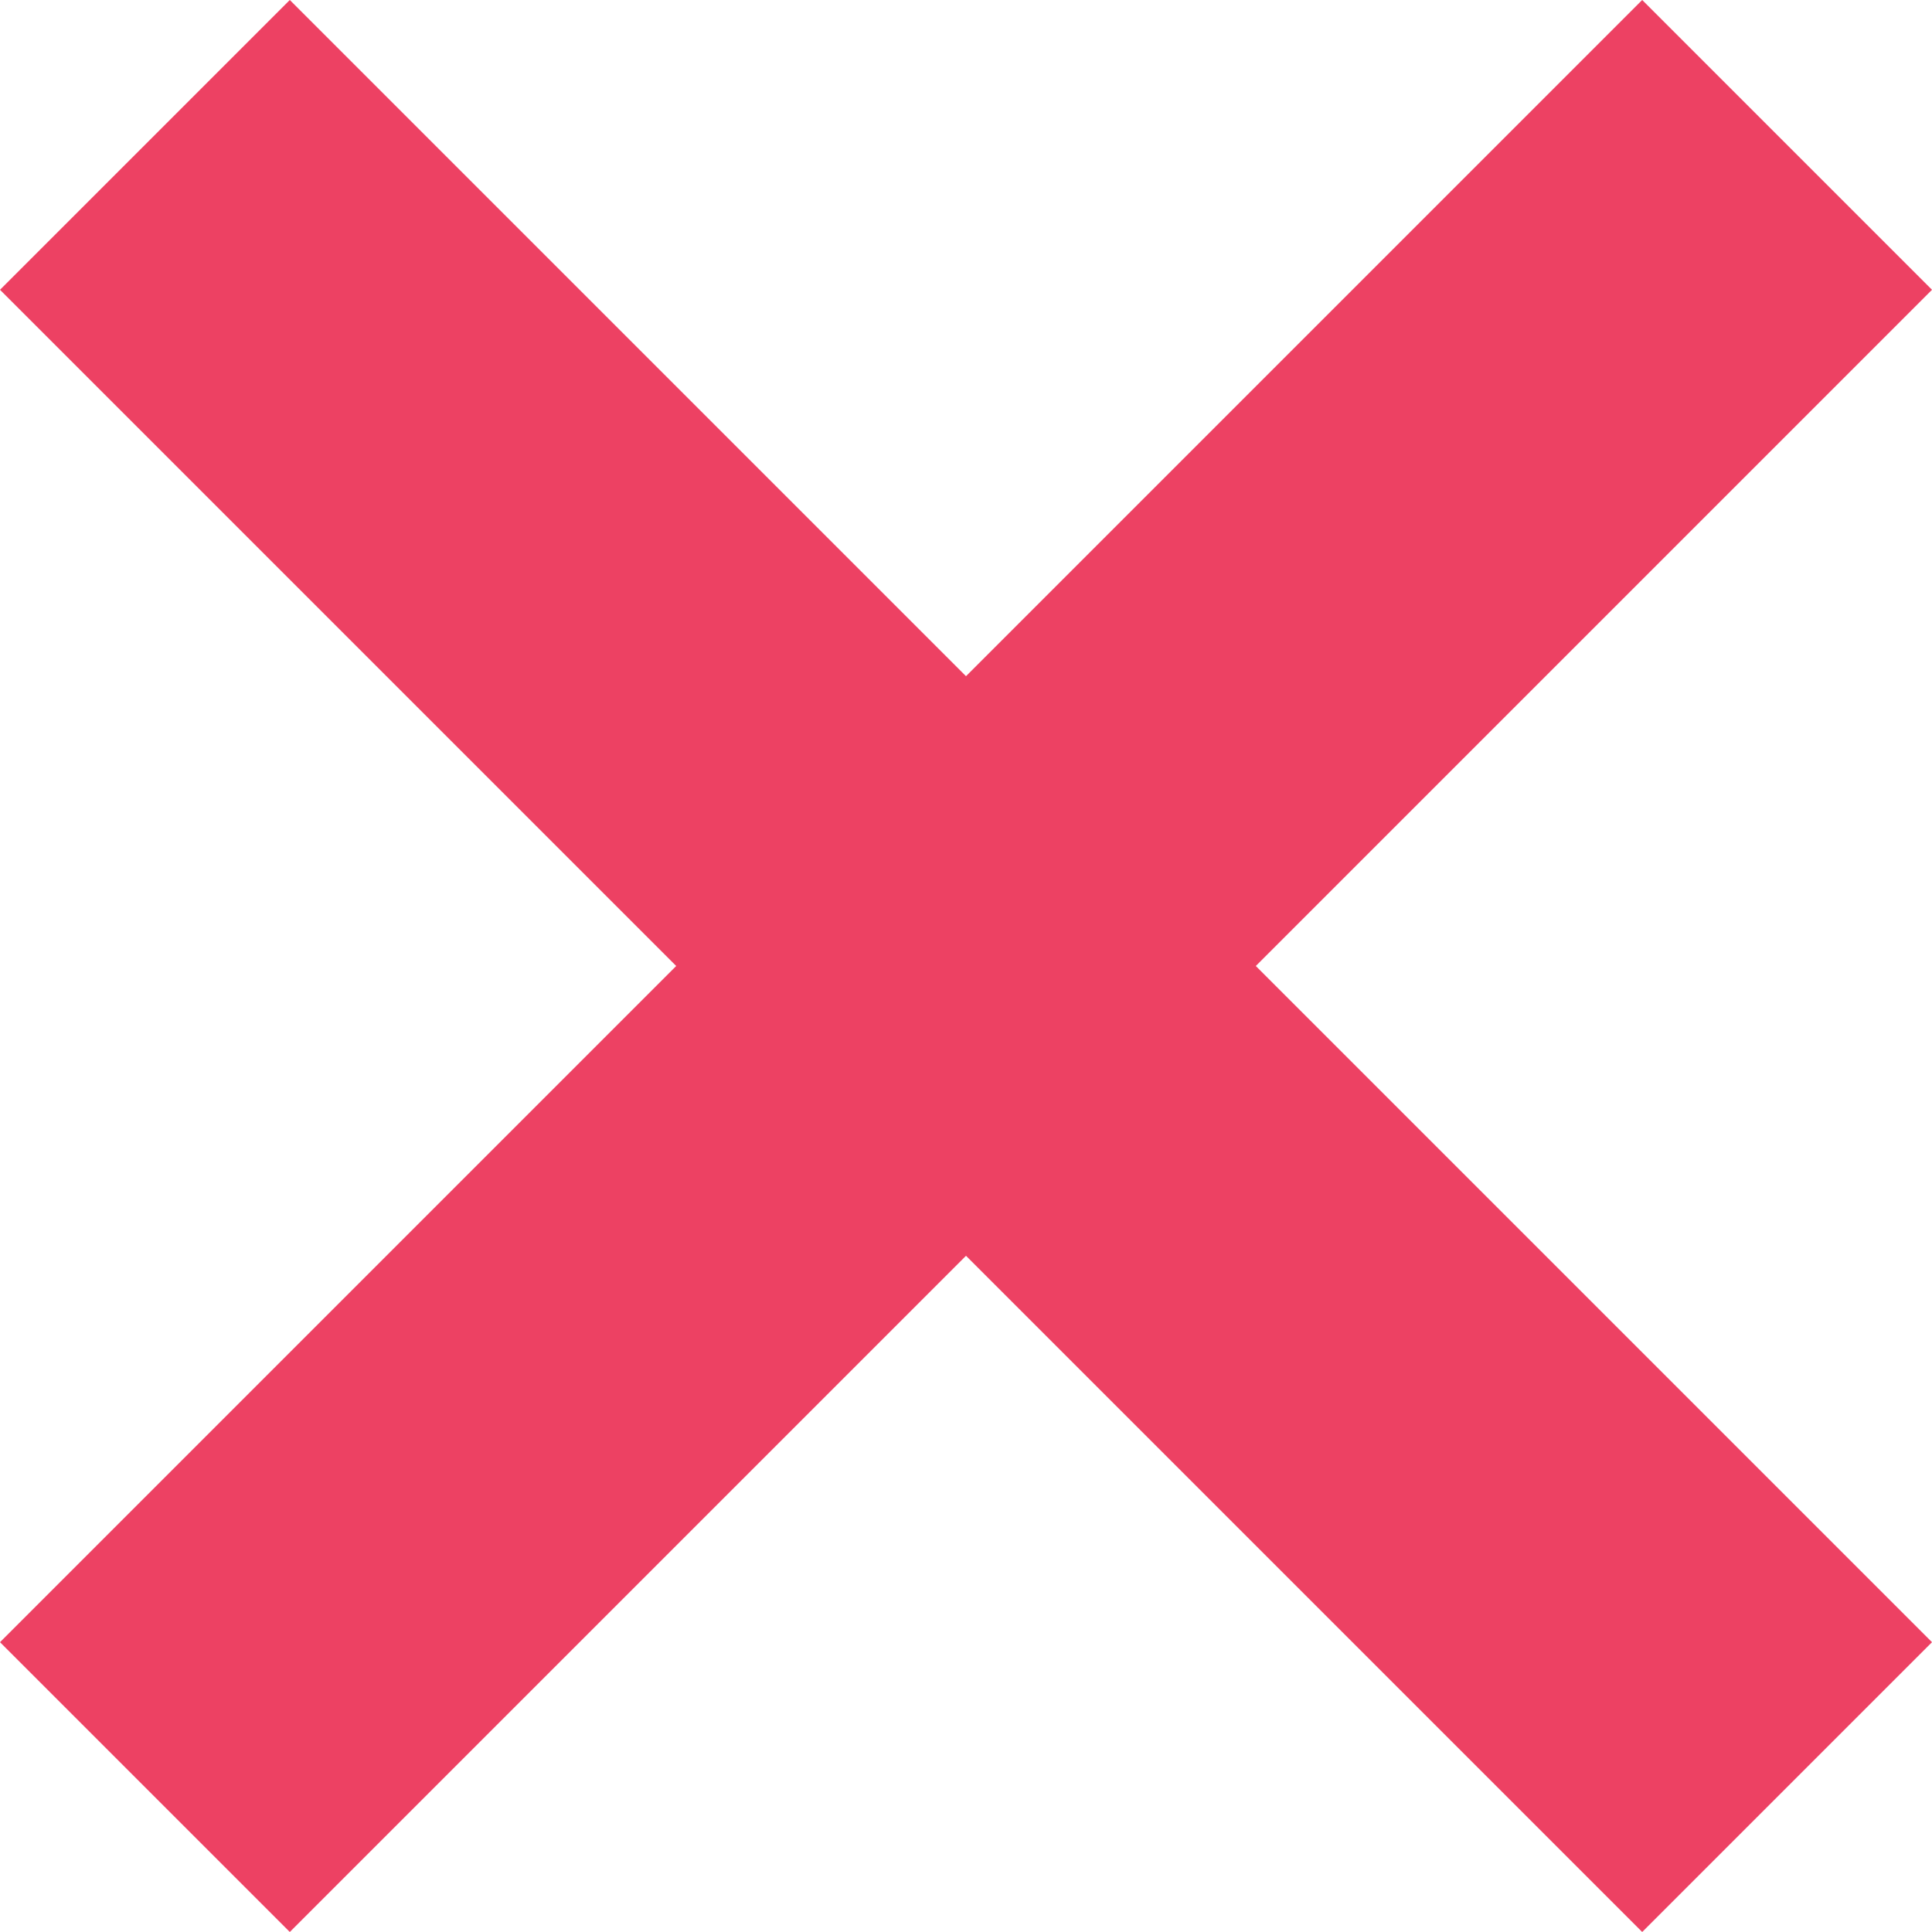 <svg width="14" height="14" viewBox="0 0 14 14" fill="none" xmlns="http://www.w3.org/2000/svg">
<path d="M14 2.1L11.9 0L7 4.9L2.1 0L0 2.1L4.9 7L0 11.9L2.1 14L7 9.1L11.9 14L14 11.9L9.1 7L14 2.1Z" fill="#ED4163"/>
</svg>

